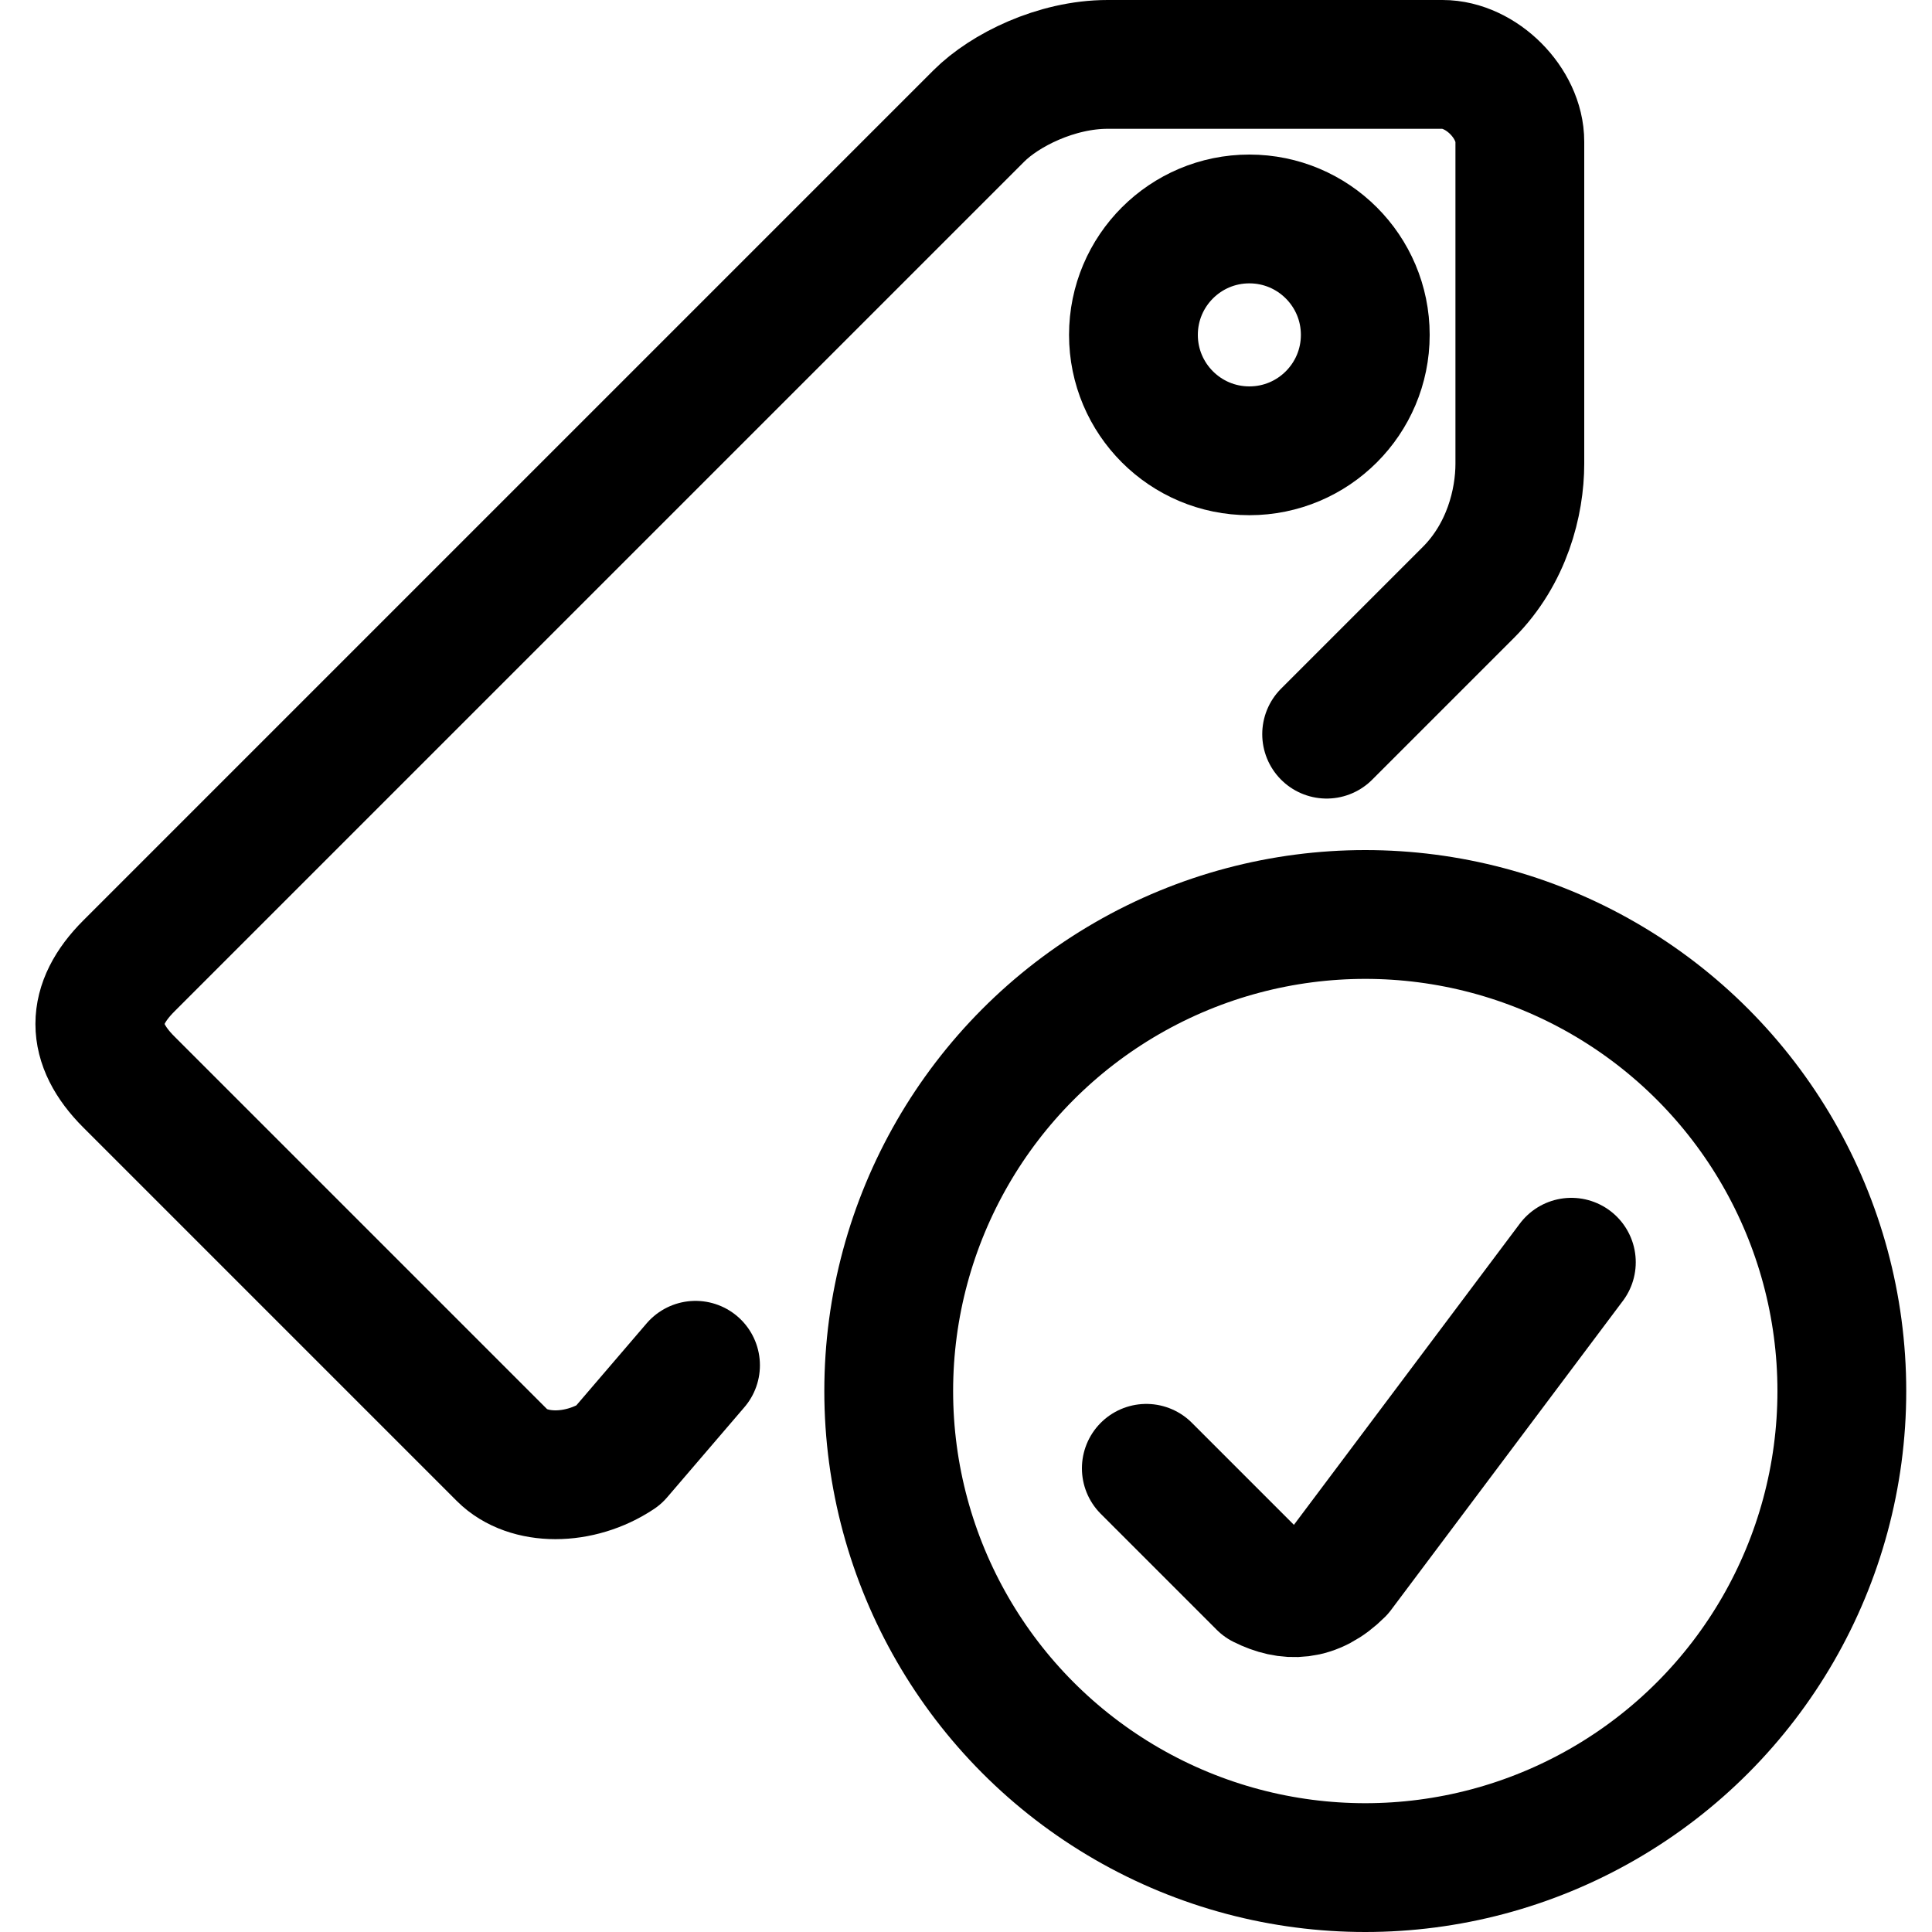 <?xml version="1.0" encoding="utf-8"?>
<!-- Generator: Adobe Illustrator 24.0.0, SVG Export Plug-In . SVG Version: 6.00 Build 0)  -->
<svg version="1.1" id="Laag_1" xmlns="http://www.w3.org/2000/svg" xmlns:xlink="http://www.w3.org/1999/xlink" x="0px" y="0px"
	 viewBox="0 0 15 15" style="enable-background:new 0 0 15 15;" xml:space="preserve">
<style type="text/css">
	.st0{fill:none;stroke:#000000;stroke-width:1;stroke-linecap:round;stroke-linejoin:round;}
</style>
<g>
	<path class="st0" d="M10.3,5.7l1.1-1.1c0.3-0.3,0.4-0.7,0.4-1V1.1c0-0.3-0.3-0.6-0.6-0.6l-2.6,0c-0.4,0-0.8,0.2-1,0.4L1,7.5
		C0.7,7.8,0.7,8.1,1,8.4l2.9,2.9c0.2,0.2,0.6,0.2,0.9,0c0,0,0,0,0,0l0.6-0.7"/>
	<circle class="st0" cx="9.7" cy="2.6" r="0.9"/>
	<circle class="st0" cx="10.6" cy="10.8" r="3.7"/>
	<path class="st0" d="M12.2,9.8l-1.8,2.4c-0.2,0.2-0.4,0.2-0.6,0.1c0,0,0,0,0,0l-0.9-0.9"/>
</g>
</svg>
